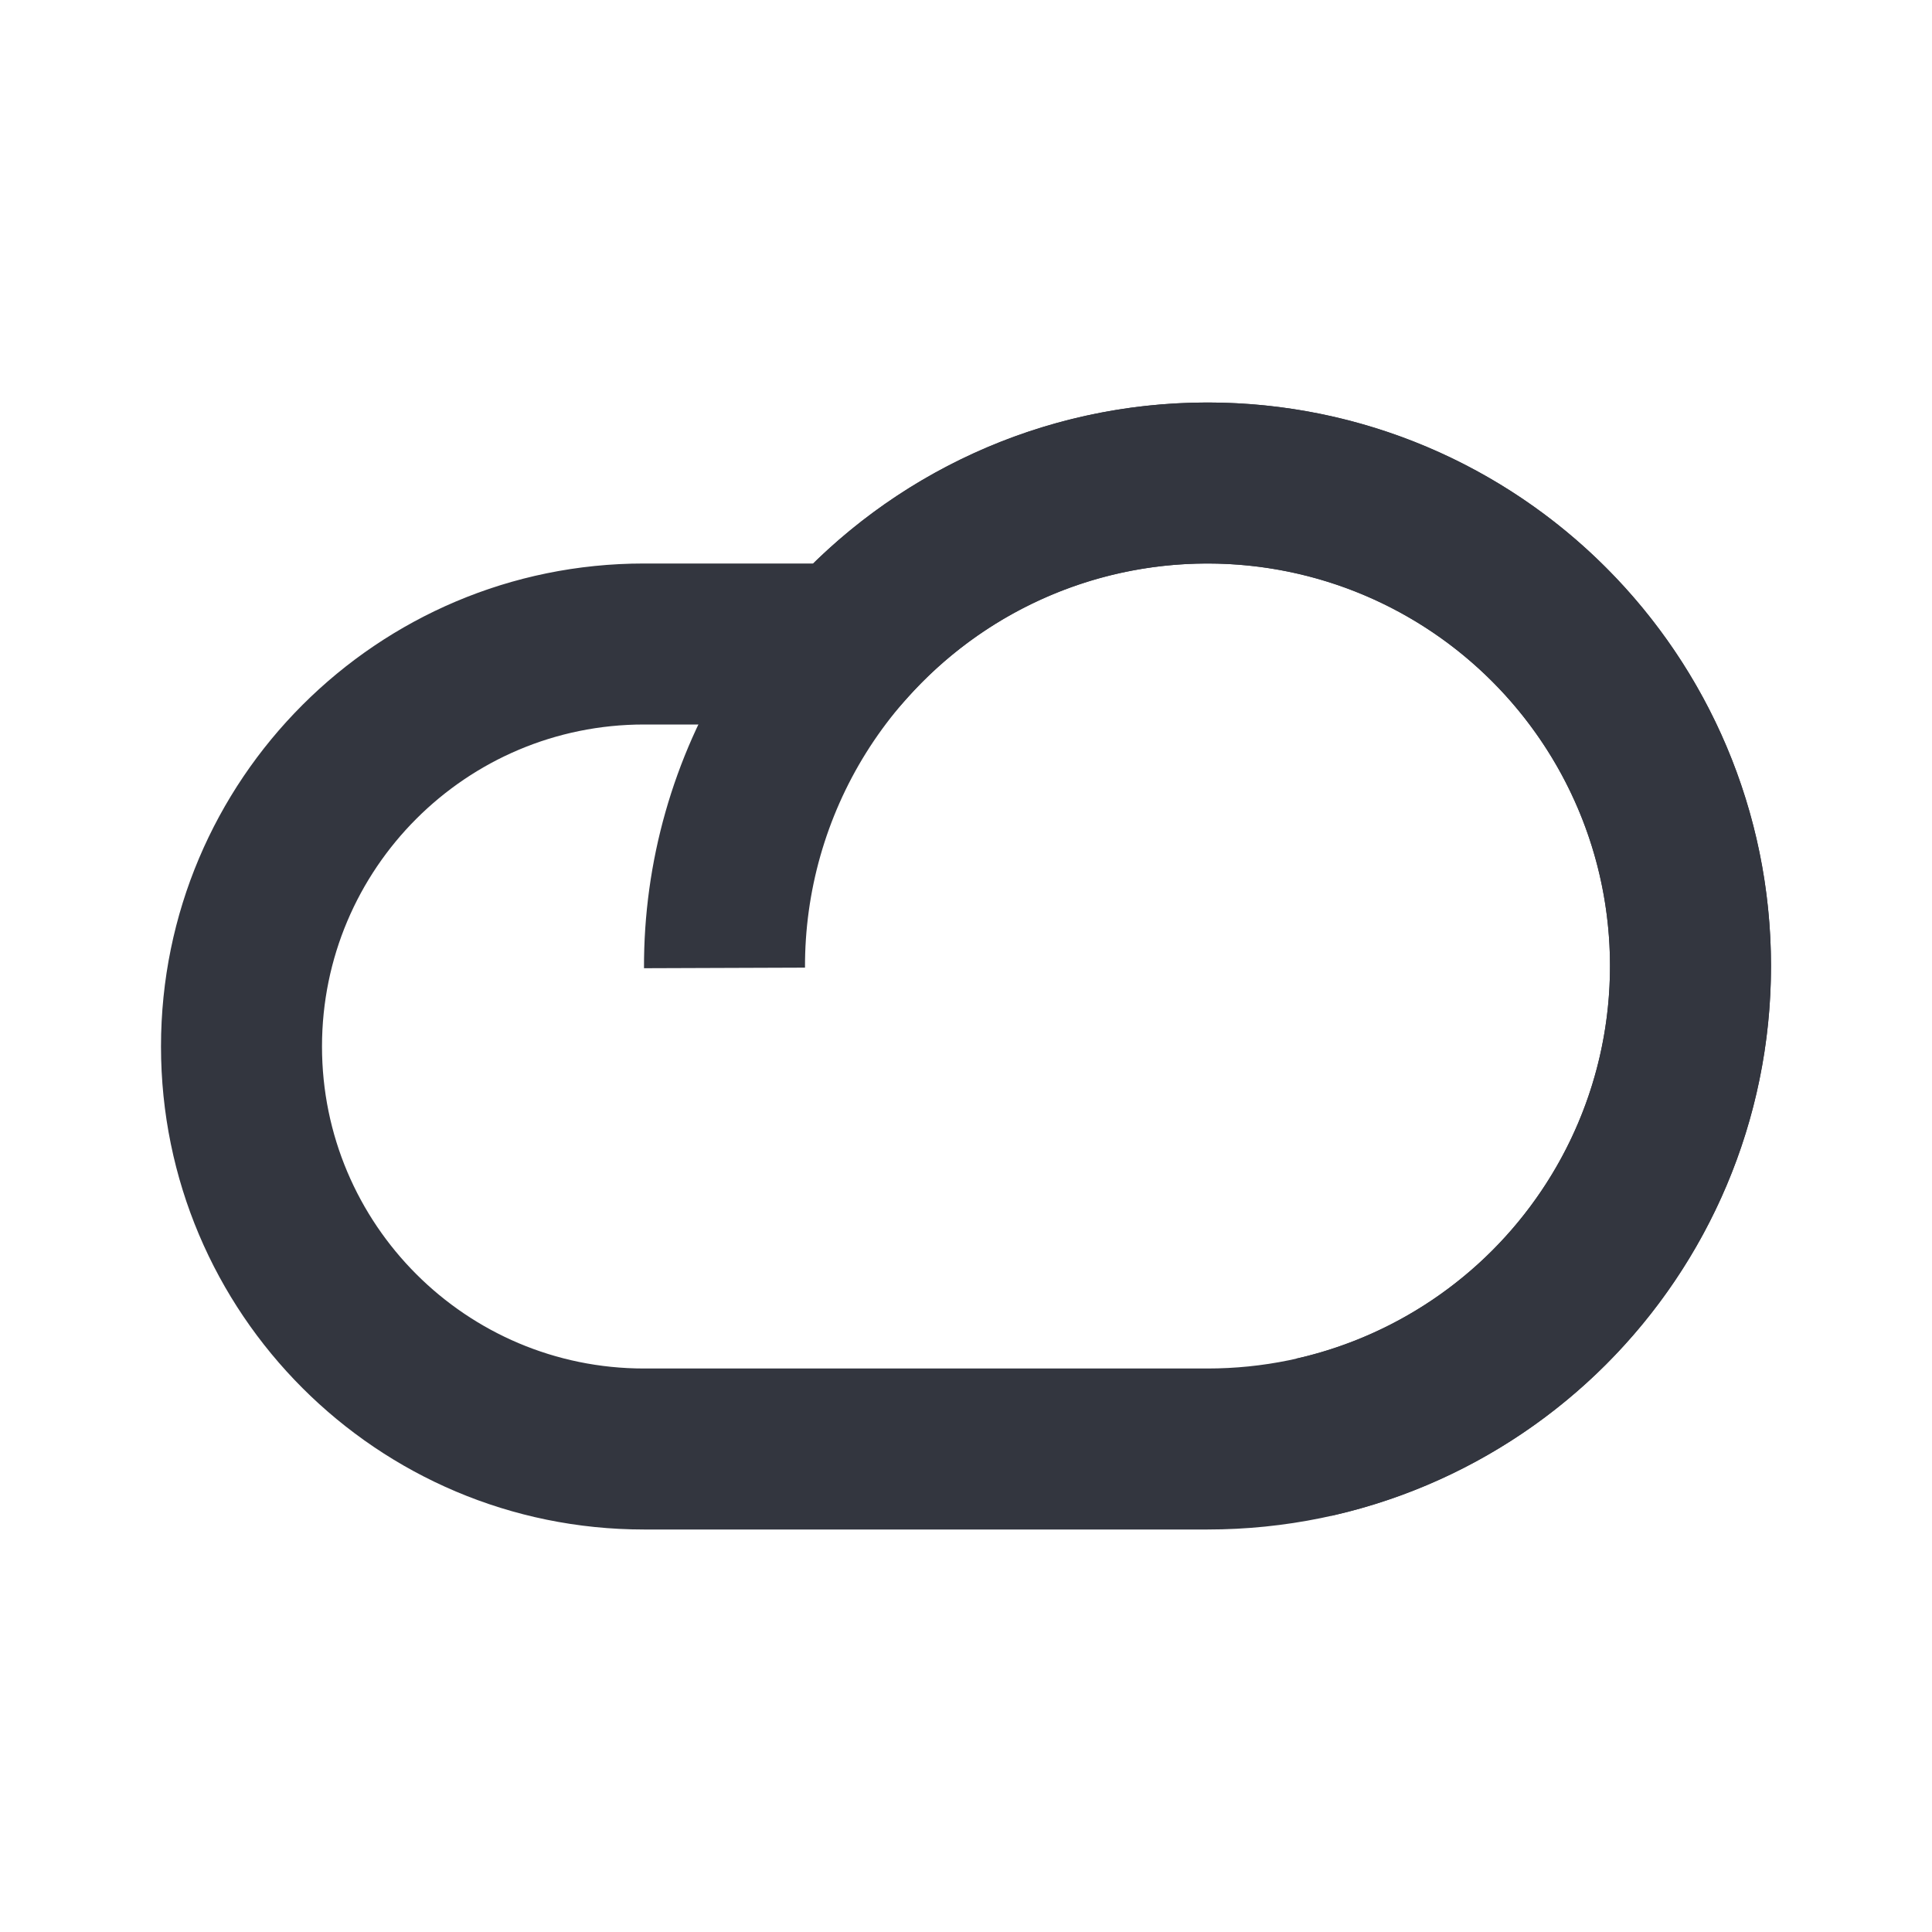 <svg xmlns="http://www.w3.org/2000/svg" width="24" height="24" viewBox="0 0 24 24" fill="none">
  <path d="M10.528 8L11.273 8.667L10.975 9H10.528V8ZM15 7C13.519 7 12.19 7.642 11.273 8.667L9.783 7.333C11.063 5.903 12.927 5 15 5V7ZM20 12C20 9.239 17.761 7 15 7V5C18.866 5 22 8.134 22 12H20ZM15 17C17.761 17 20 14.761 20 12H22C22 15.866 18.866 19 15 19V17ZM8 17H15V19H8V17ZM4 13C4 15.209 5.791 17 8 17V19C4.686 19 2 16.314 2 13H4ZM8 9C5.791 9 4 10.791 4 13H2C2 9.686 4.686 7 8 7V9ZM10.528 9H8V7H10.528V9Z" fill="#33363F"/>
  <path d="M16.318 17.854C17.421 17.605 18.432 17.05 19.234 16.252C20.035 15.453 20.595 14.445 20.848 13.342C21.101 12.24 21.037 11.088 20.664 10.021C20.291 8.953 19.623 8.012 18.739 7.307C17.854 6.602 16.788 6.162 15.664 6.037C14.54 5.912 13.403 6.107 12.385 6.6C11.367 7.093 10.509 7.864 9.91 8.823C9.311 9.783 8.996 10.892 9 12.024" stroke="#33363F" stroke-width="2"/>
</svg>
